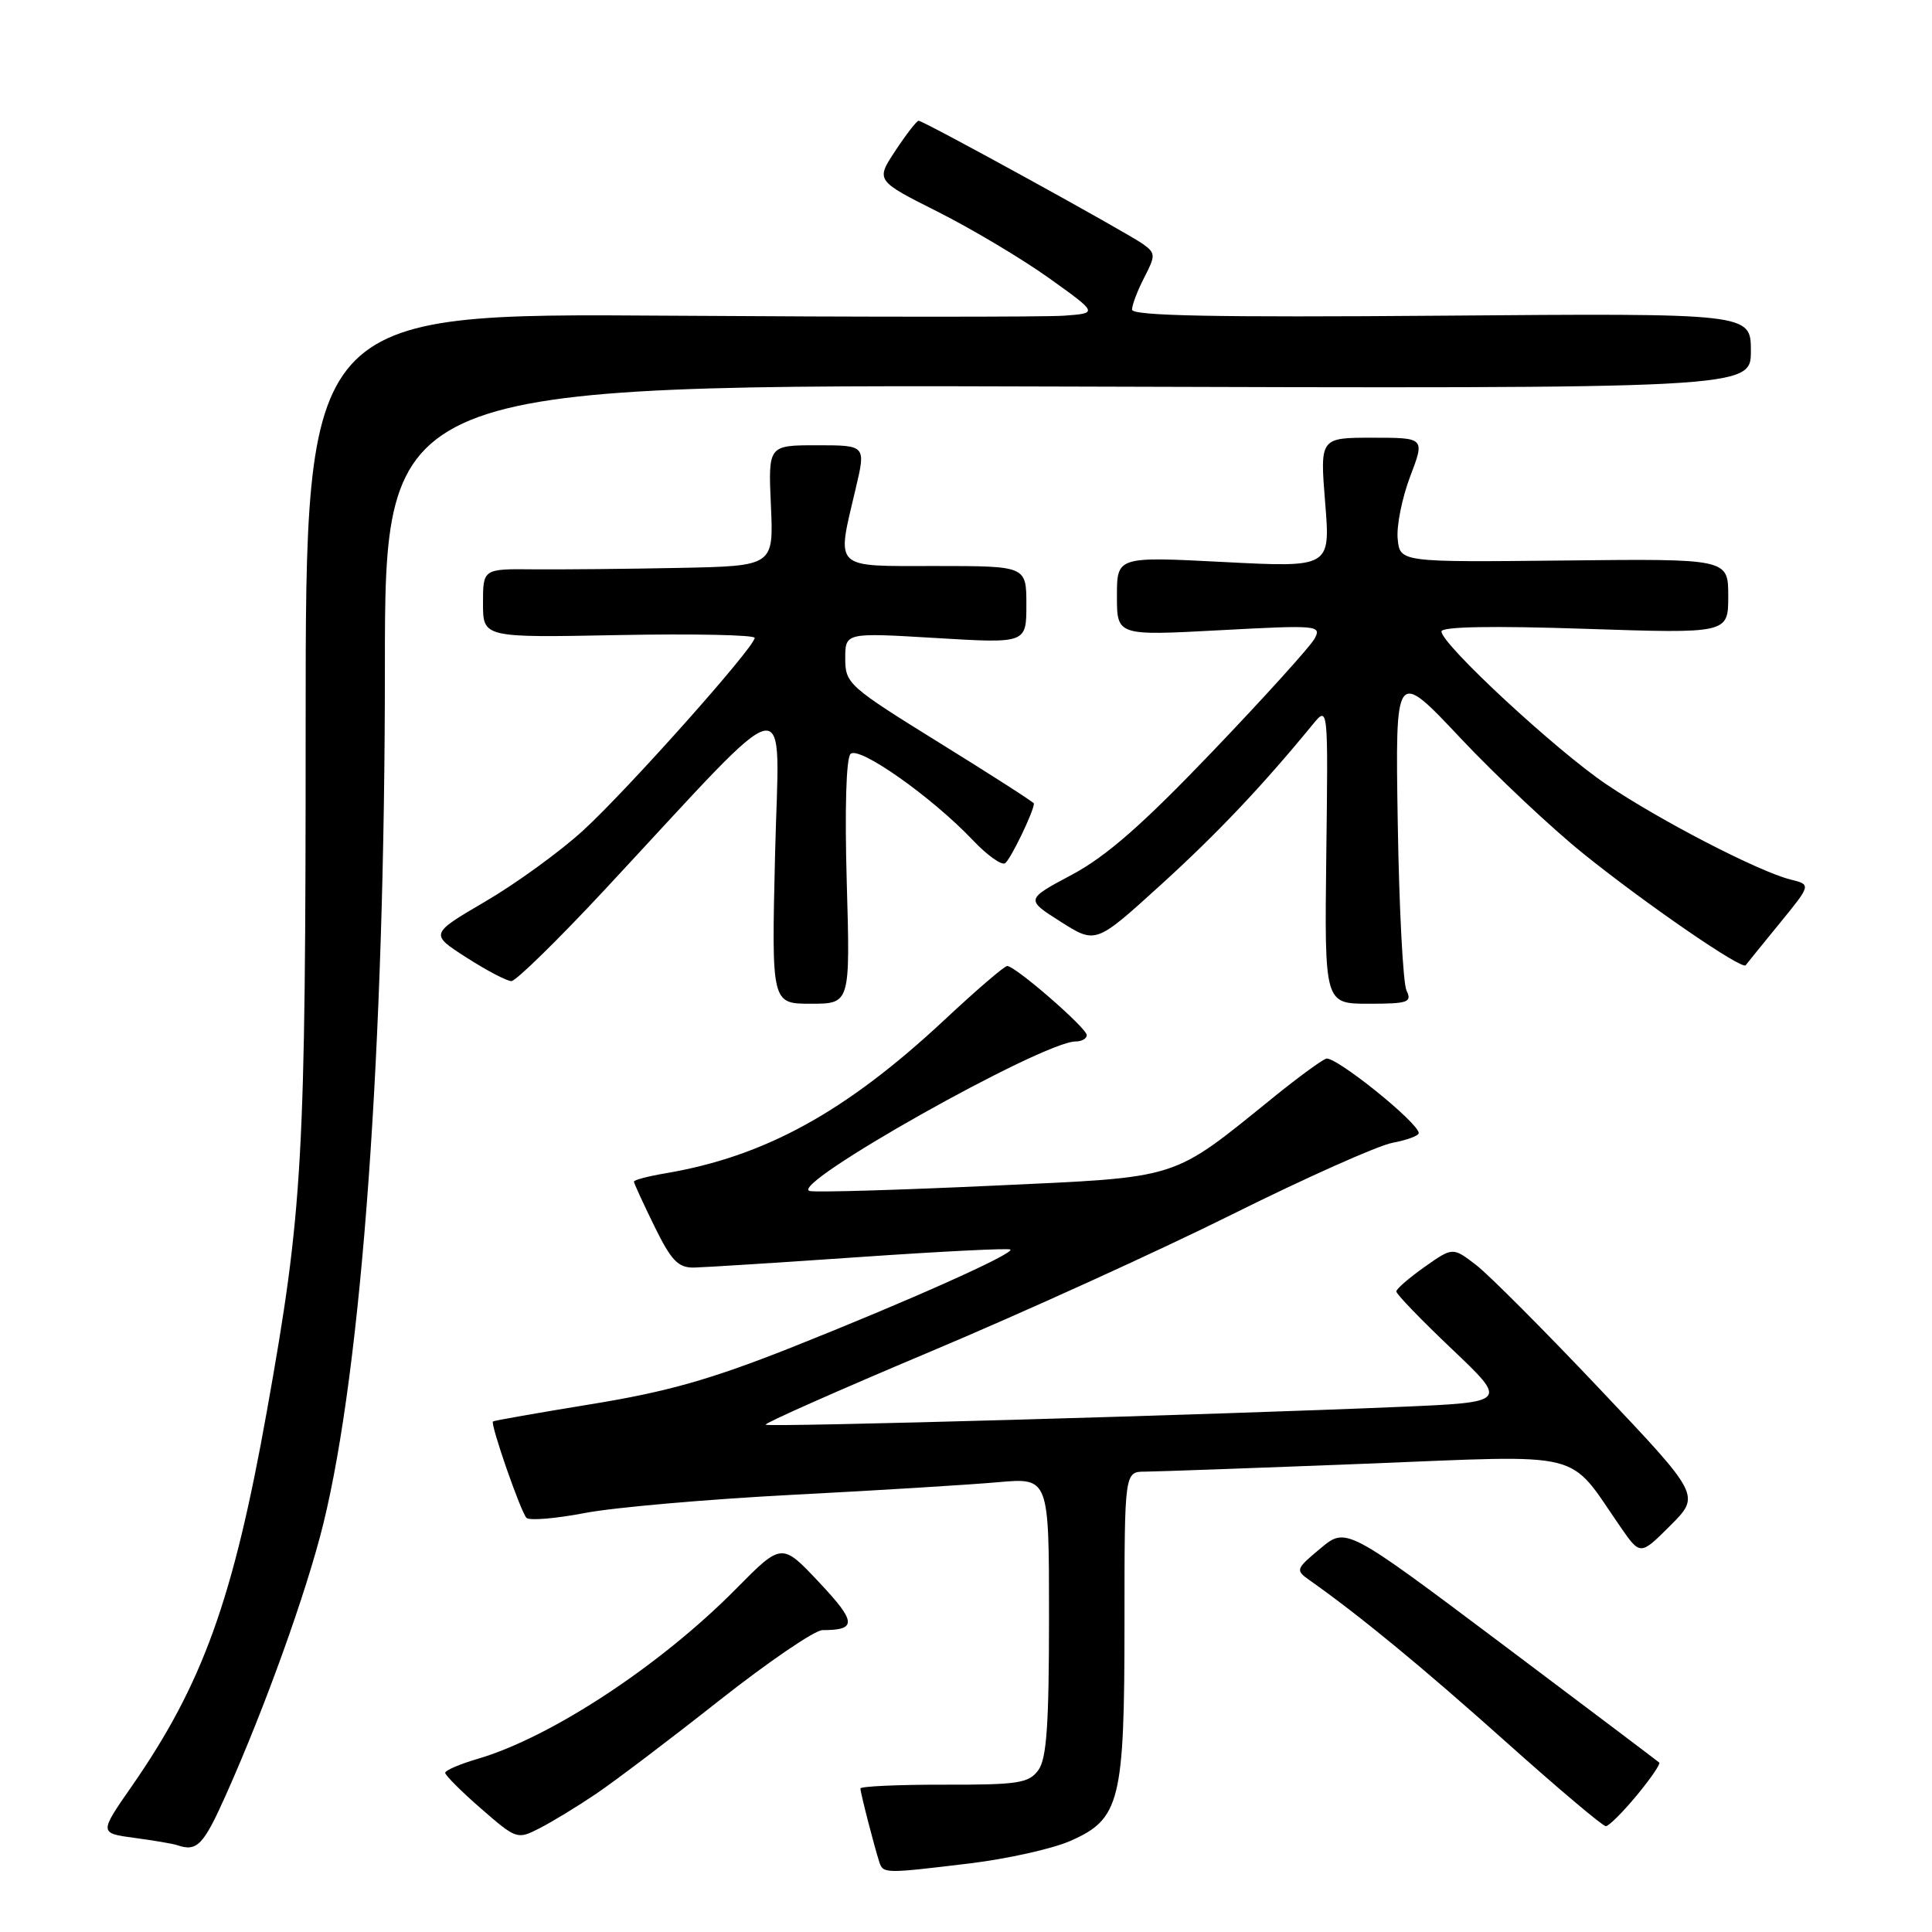 <?xml version="1.0" encoding="UTF-8" standalone="no"?>
<!DOCTYPE svg PUBLIC "-//W3C//DTD SVG 1.1//EN" "http://www.w3.org/Graphics/SVG/1.1/DTD/svg11.dtd" >
<svg xmlns="http://www.w3.org/2000/svg" xmlns:xlink="http://www.w3.org/1999/xlink" version="1.1" viewBox="0 0 256 256">
 <g >
 <path fill="currentColor"
d=" M 128.50 246.91 C 133.45 246.31 139.43 244.98 141.78 243.95 C 148.42 241.05 149.00 238.74 149.00 215.03 C 149.00 195.00 149.00 195.00 151.75 195.00 C 153.26 194.99 166.39 194.52 180.93 193.95 C 210.57 192.78 207.61 192.05 214.71 202.31 C 217.35 206.12 217.35 206.12 221.33 202.14 C 225.32 198.15 225.32 198.15 212.02 184.10 C 204.71 176.37 197.33 168.97 195.62 167.64 C 192.50 165.24 192.50 165.24 188.77 167.87 C 186.72 169.32 185.03 170.78 185.02 171.12 C 185.01 171.47 188.33 174.91 192.40 178.77 C 199.80 185.80 199.80 185.80 185.65 186.41 C 160.56 187.48 101.80 189.14 101.45 188.78 C 101.26 188.59 111.09 184.23 123.30 179.09 C 135.51 173.95 153.49 165.78 163.25 160.92 C 173.01 156.06 182.57 151.80 184.50 151.43 C 186.42 151.07 187.99 150.49 187.99 150.14 C 187.96 148.76 176.86 139.84 175.71 140.28 C 175.04 140.54 172.02 142.75 169.00 145.19 C 154.98 156.51 156.79 155.93 131.55 157.11 C 119.17 157.68 108.27 158.01 107.32 157.82 C 104.05 157.19 138.13 138.00 142.53 138.00 C 143.34 138.00 144.00 137.62 144.00 137.16 C 144.00 136.22 134.54 128.00 133.46 128.00 C 133.09 128.00 129.36 131.20 125.17 135.12 C 112.07 147.35 101.35 153.24 88.17 155.47 C 85.87 155.86 84.00 156.35 84.00 156.57 C 84.00 156.78 85.22 159.44 86.71 162.48 C 88.95 167.05 89.85 167.99 91.96 167.96 C 93.36 167.93 103.28 167.30 114.00 166.56 C 124.72 165.82 133.67 165.37 133.88 165.57 C 134.44 166.10 120.44 172.36 104.84 178.56 C 94.16 182.79 88.37 184.43 78.34 186.06 C 71.29 187.21 65.43 188.24 65.32 188.35 C 64.95 188.71 69.03 200.43 69.77 201.13 C 70.17 201.51 73.65 201.22 77.50 200.48 C 81.35 199.74 93.72 198.66 105.00 198.07 C 116.28 197.49 128.54 196.73 132.25 196.40 C 139.00 195.80 139.00 195.80 139.00 214.21 C 139.00 228.54 138.69 233.05 137.58 234.56 C 136.32 236.28 134.90 236.50 125.08 236.48 C 118.99 236.47 114.00 236.70 114.01 236.98 C 114.01 237.56 115.88 244.80 116.52 246.75 C 117.03 248.27 117.23 248.27 128.50 246.91 Z  M 29.92 237.87 C 35.12 226.24 40.62 210.94 42.84 201.92 C 47.96 181.11 51.00 138.89 51.00 88.49 C 51.00 50.94 51.00 50.94 141.50 51.22 C 232.00 51.50 232.00 51.50 232.00 46.50 C 232.00 41.50 232.00 41.50 191.00 41.83 C 161.04 42.07 150.00 41.85 150.00 41.03 C 150.00 40.41 150.73 38.49 151.62 36.77 C 153.12 33.86 153.12 33.56 151.50 32.37 C 149.47 30.89 122.39 16.00 121.72 16.00 C 121.47 16.00 120.09 17.78 118.65 19.96 C 116.03 23.92 116.03 23.92 124.26 28.06 C 128.79 30.34 135.43 34.30 139.00 36.85 C 145.50 41.50 145.50 41.50 141.00 41.83 C 138.53 42.01 114.90 42.01 88.50 41.83 C 40.50 41.50 40.50 41.50 40.50 96.00 C 40.50 153.92 40.14 160.23 35.36 187.00 C 30.90 211.95 26.85 223.17 17.45 236.70 C 13.14 242.90 13.14 242.90 17.82 243.53 C 20.39 243.87 22.95 244.31 23.50 244.50 C 26.10 245.39 26.95 244.52 29.92 237.87 Z  M 79.00 237.68 C 81.47 236.01 88.82 230.45 95.31 225.32 C 101.81 220.20 107.96 216.00 108.98 216.00 C 113.57 216.00 113.50 214.94 108.56 209.69 C 103.59 204.40 103.59 204.40 97.54 210.52 C 87.50 220.69 72.99 230.23 63.25 233.07 C 60.91 233.76 59.00 234.58 58.99 234.91 C 58.99 235.23 61.12 237.37 63.74 239.65 C 68.42 243.72 68.55 243.77 71.50 242.25 C 73.15 241.41 76.53 239.35 79.00 237.68 Z  M 216.86 237.92 C 218.70 235.70 220.05 233.73 219.86 233.55 C 219.66 233.37 210.25 226.27 198.94 217.77 C 178.37 202.33 178.37 202.33 174.97 205.17 C 171.68 207.91 171.63 208.05 173.53 209.39 C 180.14 214.05 188.43 220.87 199.48 230.75 C 206.40 236.94 212.38 241.99 212.78 241.98 C 213.18 241.97 215.01 240.15 216.86 237.92 Z  M 112.20 116.93 C 111.92 107.21 112.12 100.48 112.70 99.90 C 113.81 98.79 123.47 105.60 128.91 111.33 C 130.78 113.31 132.70 114.68 133.17 114.39 C 133.87 113.96 137.00 107.49 137.00 106.47 C 137.00 106.31 131.38 102.70 124.50 98.44 C 112.43 90.96 112.00 90.58 112.00 87.26 C 112.00 83.82 112.00 83.82 124.00 84.54 C 136.00 85.26 136.00 85.26 136.00 80.13 C 136.00 75.00 136.00 75.00 124.00 75.00 C 110.23 75.00 110.83 75.59 113.38 64.75 C 114.74 59.00 114.74 59.00 108.26 59.00 C 101.79 59.00 101.79 59.00 102.15 67.00 C 102.51 75.00 102.51 75.00 90.01 75.25 C 83.13 75.39 74.46 75.47 70.75 75.44 C 64.00 75.37 64.00 75.37 64.00 79.94 C 64.00 84.50 64.00 84.50 82.00 84.15 C 91.90 83.96 100.00 84.13 100.00 84.52 C 100.00 85.75 83.13 104.68 77.27 110.04 C 74.21 112.84 68.38 117.07 64.33 119.44 C 56.95 123.76 56.95 123.76 61.81 126.88 C 64.49 128.60 67.16 130.00 67.76 130.00 C 68.36 130.00 73.95 124.53 80.18 117.84 C 105.77 90.35 103.23 90.86 102.70 113.25 C 102.23 133.00 102.23 133.00 107.45 133.00 C 112.66 133.00 112.66 133.00 112.20 116.93 Z  M 186.37 131.25 C 185.91 130.29 185.39 120.30 185.21 109.06 C 184.88 88.62 184.88 88.62 193.51 97.79 C 198.26 102.83 205.60 109.73 209.82 113.13 C 218.12 119.81 230.85 128.56 231.31 127.90 C 231.47 127.68 233.49 125.19 235.80 122.36 C 240.00 117.22 240.00 117.22 237.25 116.54 C 233.07 115.50 220.00 108.75 212.87 103.94 C 206.19 99.44 191.00 85.36 191.00 83.67 C 191.00 83.03 197.77 82.91 210.00 83.32 C 229.00 83.95 229.00 83.95 229.00 78.99 C 229.00 74.03 229.00 74.03 207.25 74.27 C 185.50 74.50 185.50 74.50 185.20 71.40 C 185.03 69.69 185.78 65.98 186.85 63.15 C 188.81 58.00 188.81 58.00 181.85 58.00 C 174.90 58.00 174.90 58.00 175.59 66.60 C 176.29 75.20 176.29 75.20 162.15 74.47 C 148.00 73.74 148.00 73.74 148.00 78.99 C 148.00 84.24 148.00 84.24 161.59 83.51 C 174.65 82.81 175.15 82.86 174.18 84.64 C 173.62 85.66 167.55 92.38 160.68 99.56 C 151.42 109.24 146.60 113.47 142.04 115.90 C 135.89 119.18 135.89 119.18 140.54 122.13 C 145.19 125.08 145.19 125.08 153.71 117.34 C 161.24 110.50 167.19 104.23 173.94 96.00 C 175.99 93.50 175.99 93.50 175.74 113.25 C 175.50 133.00 175.50 133.00 181.36 133.00 C 186.59 133.00 187.12 132.81 186.37 131.25 Z "/>
</g>
</svg>